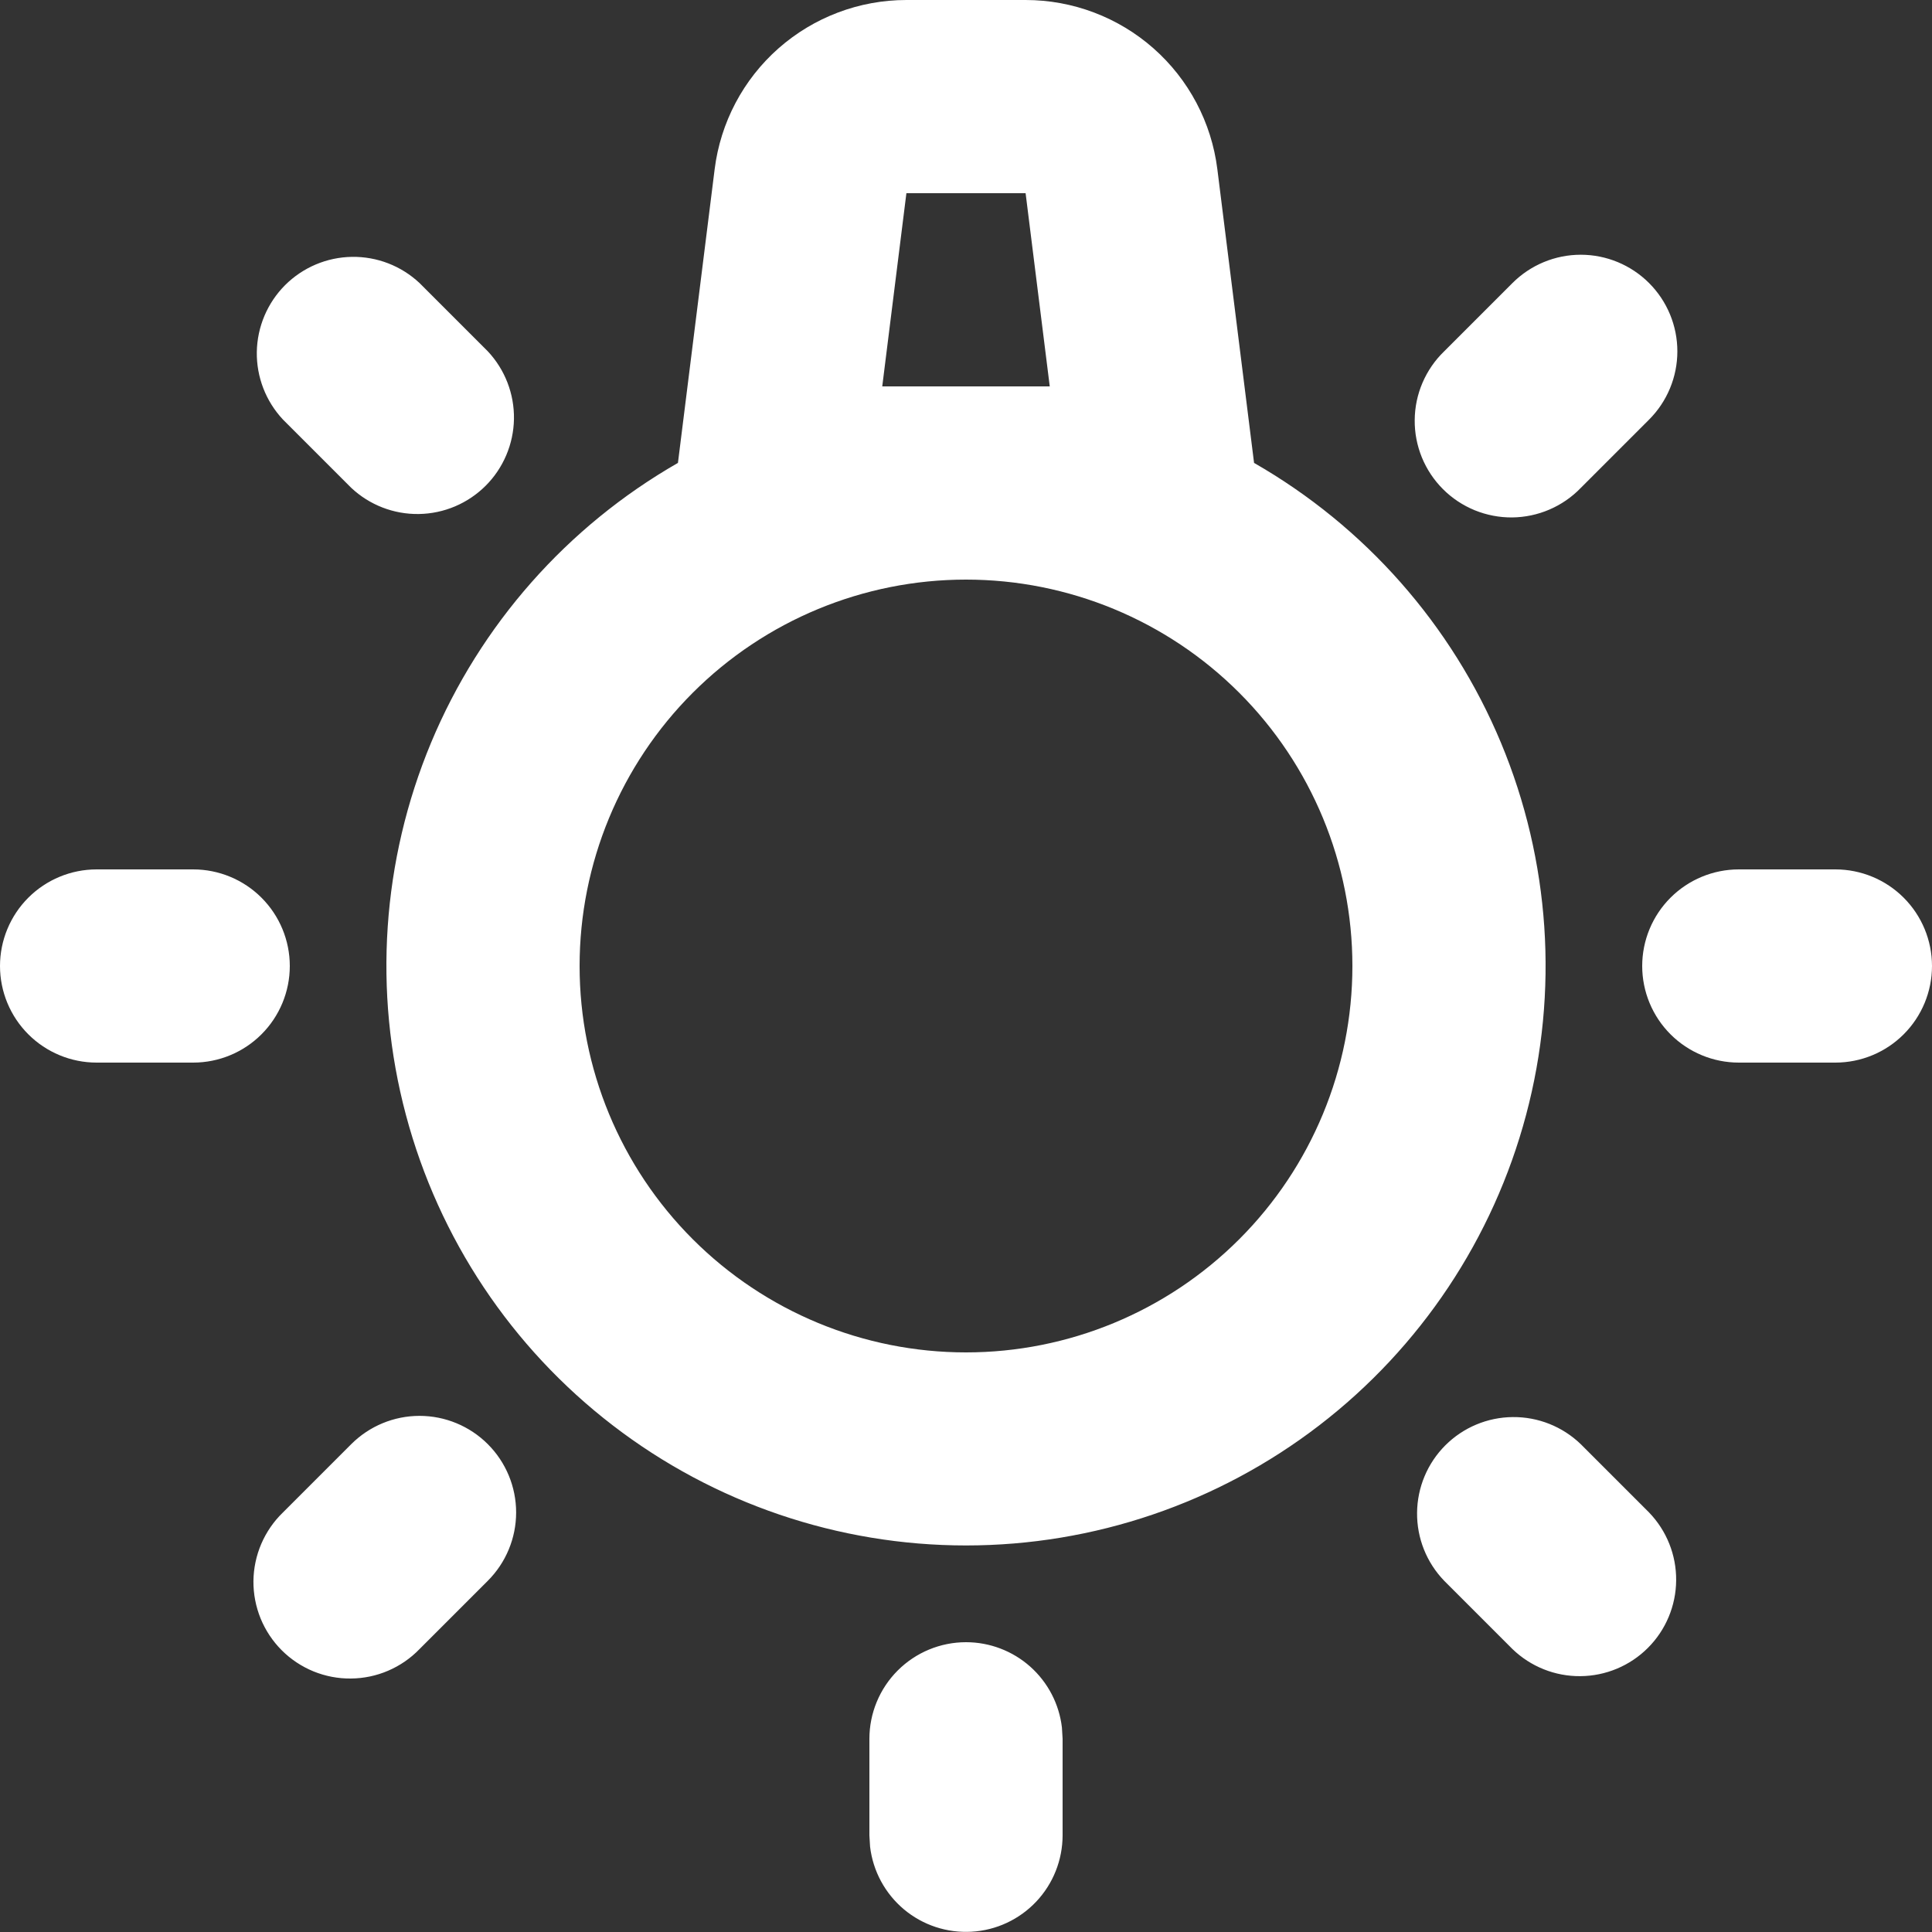 <svg width="40" height="40" viewBox="0 0 40 40" fill="none" xmlns="http://www.w3.org/2000/svg">
<rect x="0" y="0" width="40" height="40" fill="#333333" stroke="none"/>
<path fill-rule="evenodd" clip-rule="evenodd" d="M20 34C20.49 34 20.963 34.18 21.329 34.505C21.695 34.831 21.929 35.279 21.986 35.766L22 36V38C21.999 38.51 21.804 39 21.454 39.371C21.104 39.741 20.626 39.965 20.117 39.994C19.608 40.024 19.107 39.859 18.716 39.532C18.325 39.204 18.074 38.74 18.014 38.234L18 38V36C18 35.47 18.211 34.961 18.586 34.586C18.961 34.211 19.47 34 20 34ZM10.1 29.9C10.475 30.275 10.686 30.784 10.686 31.314C10.686 31.844 10.475 32.353 10.1 32.728L8.686 34.142C8.502 34.333 8.281 34.485 8.037 34.59C7.793 34.695 7.53 34.75 7.265 34.752C6.999 34.755 6.736 34.704 6.49 34.604C6.244 34.503 6.021 34.355 5.833 34.167C5.645 33.979 5.497 33.756 5.396 33.51C5.296 33.264 5.245 33.001 5.247 32.735C5.25 32.47 5.305 32.207 5.41 31.963C5.515 31.719 5.667 31.498 5.858 31.314L7.272 29.9C7.647 29.525 8.156 29.314 8.686 29.314C9.216 29.314 9.725 29.525 10.1 29.9ZM32.728 29.9L34.142 31.314C34.506 31.691 34.708 32.196 34.703 32.721C34.699 33.245 34.489 33.747 34.118 34.118C33.747 34.489 33.245 34.699 32.721 34.703C32.196 34.708 31.691 34.506 31.314 34.142L29.9 32.728C29.536 32.351 29.334 31.846 29.339 31.321C29.343 30.797 29.553 30.295 29.924 29.924C30.295 29.553 30.797 29.343 31.321 29.339C31.846 29.334 32.351 29.536 32.728 29.9ZM21.234 9.49547e-08C22.209 -0 23.151 0.356 23.882 1.001C24.613 1.646 25.083 2.536 25.204 3.504L25.964 9.584C28.259 10.899 30.056 12.935 31.075 15.376C32.093 17.817 32.277 20.527 31.596 23.083C30.916 25.639 29.41 27.899 27.313 29.511C25.216 31.123 22.645 31.997 20 31.997C17.355 31.997 14.784 31.123 12.687 29.511C10.589 27.899 9.084 25.639 8.404 23.083C7.723 20.527 7.907 17.817 8.925 15.376C9.944 12.935 11.741 10.899 14.036 9.584L14.796 3.504C14.917 2.536 15.387 1.646 16.118 1.001C16.849 0.356 17.791 -0 18.766 9.49547e-08H21.234ZM20 12C17.878 12 15.843 12.843 14.343 14.343C12.843 15.843 12 17.878 12 20C12 22.122 12.843 24.157 14.343 25.657C15.843 27.157 17.878 28 20 28C22.122 28 24.157 27.157 25.657 25.657C27.157 24.157 28 22.122 28 20C28 17.878 27.157 15.843 25.657 14.343C24.157 12.843 22.122 12 20 12ZM4 18C4.53 18 5.039 18.211 5.414 18.586C5.789 18.961 6 19.47 6 20C6 20.53 5.789 21.039 5.414 21.414C5.039 21.789 4.53 22 4 22H2C1.47 22 0.961 21.789 0.586 21.414C0.211 21.039 0 20.53 0 20C0 19.47 0.211 18.961 0.586 18.586C0.961 18.211 1.47 18 2 18H4ZM38 18C38.53 18 39.039 18.211 39.414 18.586C39.789 18.961 40 19.47 40 20C40 20.53 39.789 21.039 39.414 21.414C39.039 21.789 38.53 22 38 22H36C35.47 22 34.961 21.789 34.586 21.414C34.211 21.039 34 20.53 34 20C34 19.47 34.211 18.961 34.586 18.586C34.961 18.211 35.47 18 36 18H38ZM34.142 5.86C34.517 6.235 34.728 6.744 34.728 7.274C34.728 7.804 34.517 8.313 34.142 8.688L32.728 10.102C32.544 10.293 32.323 10.445 32.079 10.55C31.835 10.655 31.572 10.71 31.307 10.713C31.041 10.715 30.778 10.664 30.532 10.564C30.286 10.463 30.063 10.315 29.875 10.127C29.687 9.939 29.539 9.716 29.438 9.47C29.338 9.224 29.287 8.961 29.29 8.695C29.292 8.43 29.347 8.167 29.452 7.923C29.557 7.679 29.709 7.458 29.9 7.274L31.314 5.86C31.689 5.485 32.198 5.274 32.728 5.274C33.258 5.274 33.767 5.485 34.142 5.86ZM8.686 5.86L10.1 7.274C10.455 7.653 10.649 8.155 10.641 8.675C10.632 9.194 10.422 9.69 10.055 10.057C9.687 10.424 9.192 10.634 8.672 10.642C8.153 10.65 7.651 10.456 7.272 10.1L5.858 8.686C5.503 8.307 5.309 7.805 5.317 7.285C5.326 6.766 5.536 6.27 5.903 5.903C6.271 5.536 6.766 5.326 7.286 5.318C7.805 5.31 8.307 5.504 8.686 5.86ZM21.234 4H18.766L18.266 8H21.734L21.234 4Z" fill="white"/>
</svg>

